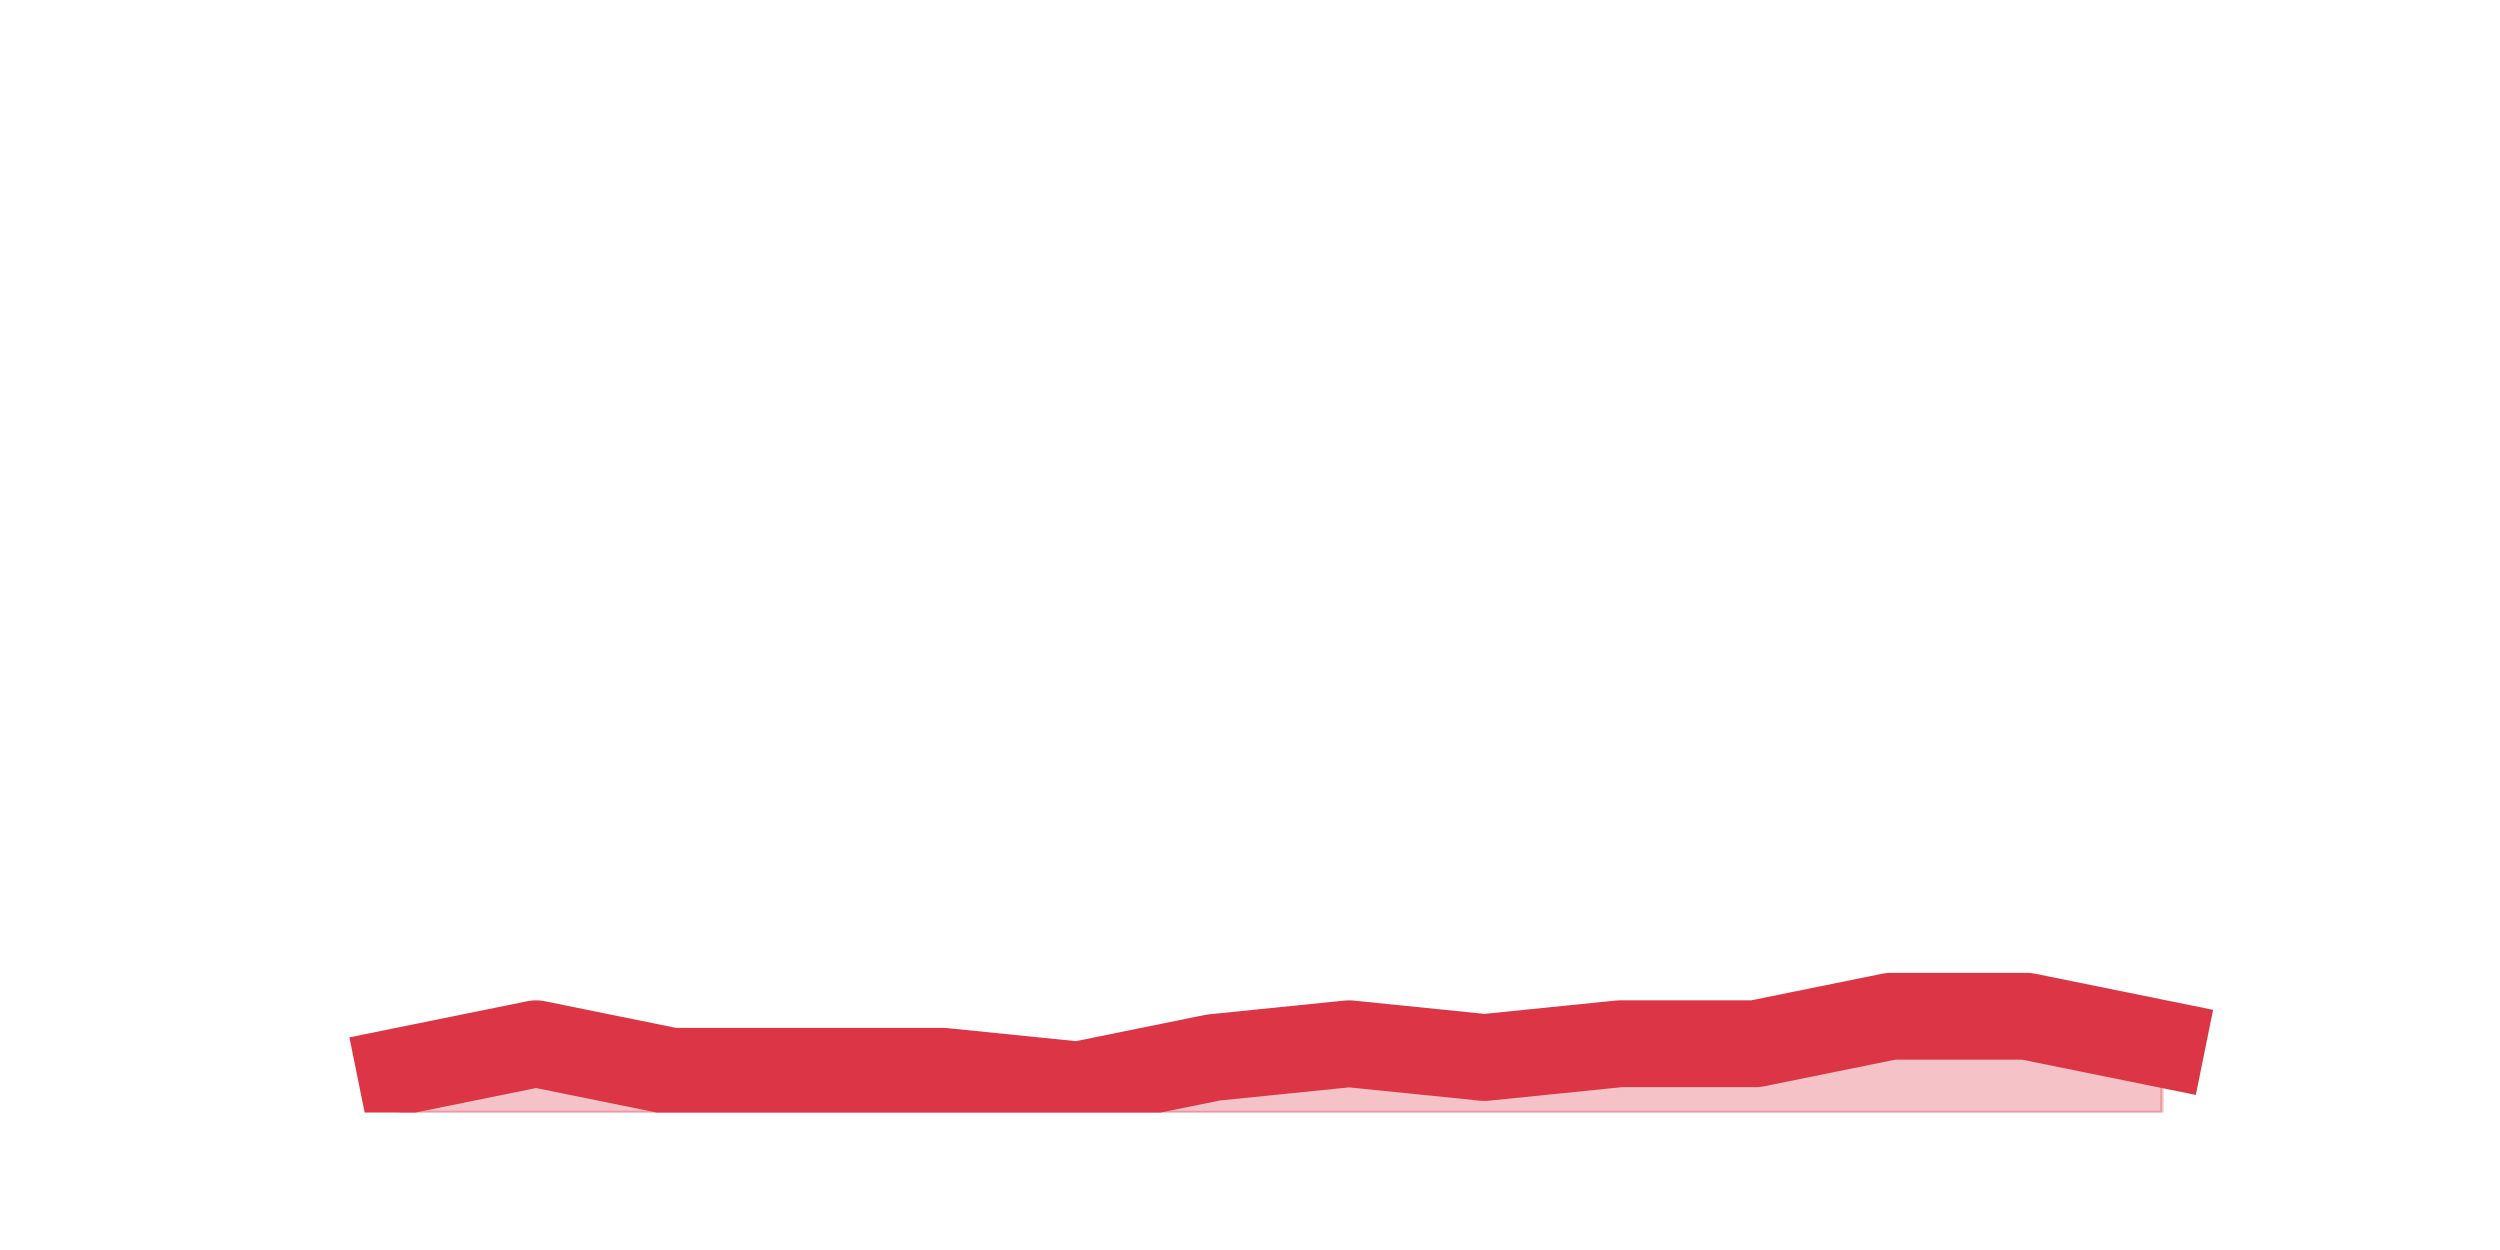 <?xml version="1.0" encoding="utf-8" standalone="no"?>
<!DOCTYPE svg PUBLIC "-//W3C//DTD SVG 1.1//EN"
  "http://www.w3.org/Graphics/SVG/1.1/DTD/svg11.dtd">
<svg height="360pt" version="1.1" viewBox="0 0 720 360" width="720pt" xmlns="http://www.w3.org/2000/svg" xmlns:xlink="http://www.w3.org/1999/xlink">
 <defs>
  <style type="text/css">*{stroke-linecap:butt;stroke-linejoin:round;}</style>
 </defs>
 <g id="figure_1">
  <g id="patch_1">
   <path d="M 0 360 
L 720 360 
L 720 0 
L 0 0 
z
" style="fill:none;"/>
  </g>
  <g id="axes_1">
   <g id="matplotlib.axis_1"/>
   <g id="matplotlib.axis_2"/>
   <g id="PolyCollection_1">
    <defs>
     <path d="M 115.364 -51.48 
L 115.364 -39.6 
L 154.385 -39.6 
L 193.406 -39.6 
L 232.427 -39.6 
L 271.448 -39.6 
L 310.469 -39.6 
L 349.49 -39.6 
L 388.51 -39.6 
L 427.531 -39.6 
L 466.552 -39.6 
L 505.573 -39.6 
L 544.594 -39.6 
L 583.615 -39.6 
L 622.636 -39.6 
L 622.636 -59.4 
L 622.636 -59.4 
L 583.615 -67.32 
L 544.594 -67.32 
L 505.573 -59.4 
L 466.552 -59.4 
L 427.531 -55.44 
L 388.51 -59.4 
L 349.49 -55.44 
L 310.469 -47.52 
L 271.448 -51.48 
L 232.427 -51.48 
L 193.406 -51.48 
L 154.385 -59.4 
L 115.364 -51.48 
z
" id="mb24e4d5d1f" style="stroke:#dc3545;stroke-opacity:0.3;"/>
    </defs>
    <g clip-path="url(#p04902b3e6f)">
     <use style="fill:#dc3545;fill-opacity:0.3;stroke:#dc3545;stroke-opacity:0.3;" x="0" xlink:href="#mb24e4d5d1f" y="360"/>
    </g>
   </g>
   <g id="line2d_1">
    <path clip-path="url(#p04902b3e6f)" d="M 115.364 308.52 
L 154.385 300.6 
L 193.406 308.52 
L 232.427 308.52 
L 271.448 308.52 
L 310.469 312.48 
L 349.49 304.56 
L 388.51 300.6 
L 427.531 304.56 
L 466.552 300.6 
L 505.573 300.6 
L 544.594 292.68 
L 583.615 292.68 
L 622.636 300.6 
" style="fill:none;stroke:#dc3545;stroke-linecap:square;stroke-width:25;"/>
   </g>
  </g>
 </g>
 <defs>
  <clipPath id="p04902b3e6f">
   <rect height="277.2" width="558" x="90" y="43.2"/>
  </clipPath>
 </defs>
</svg>
